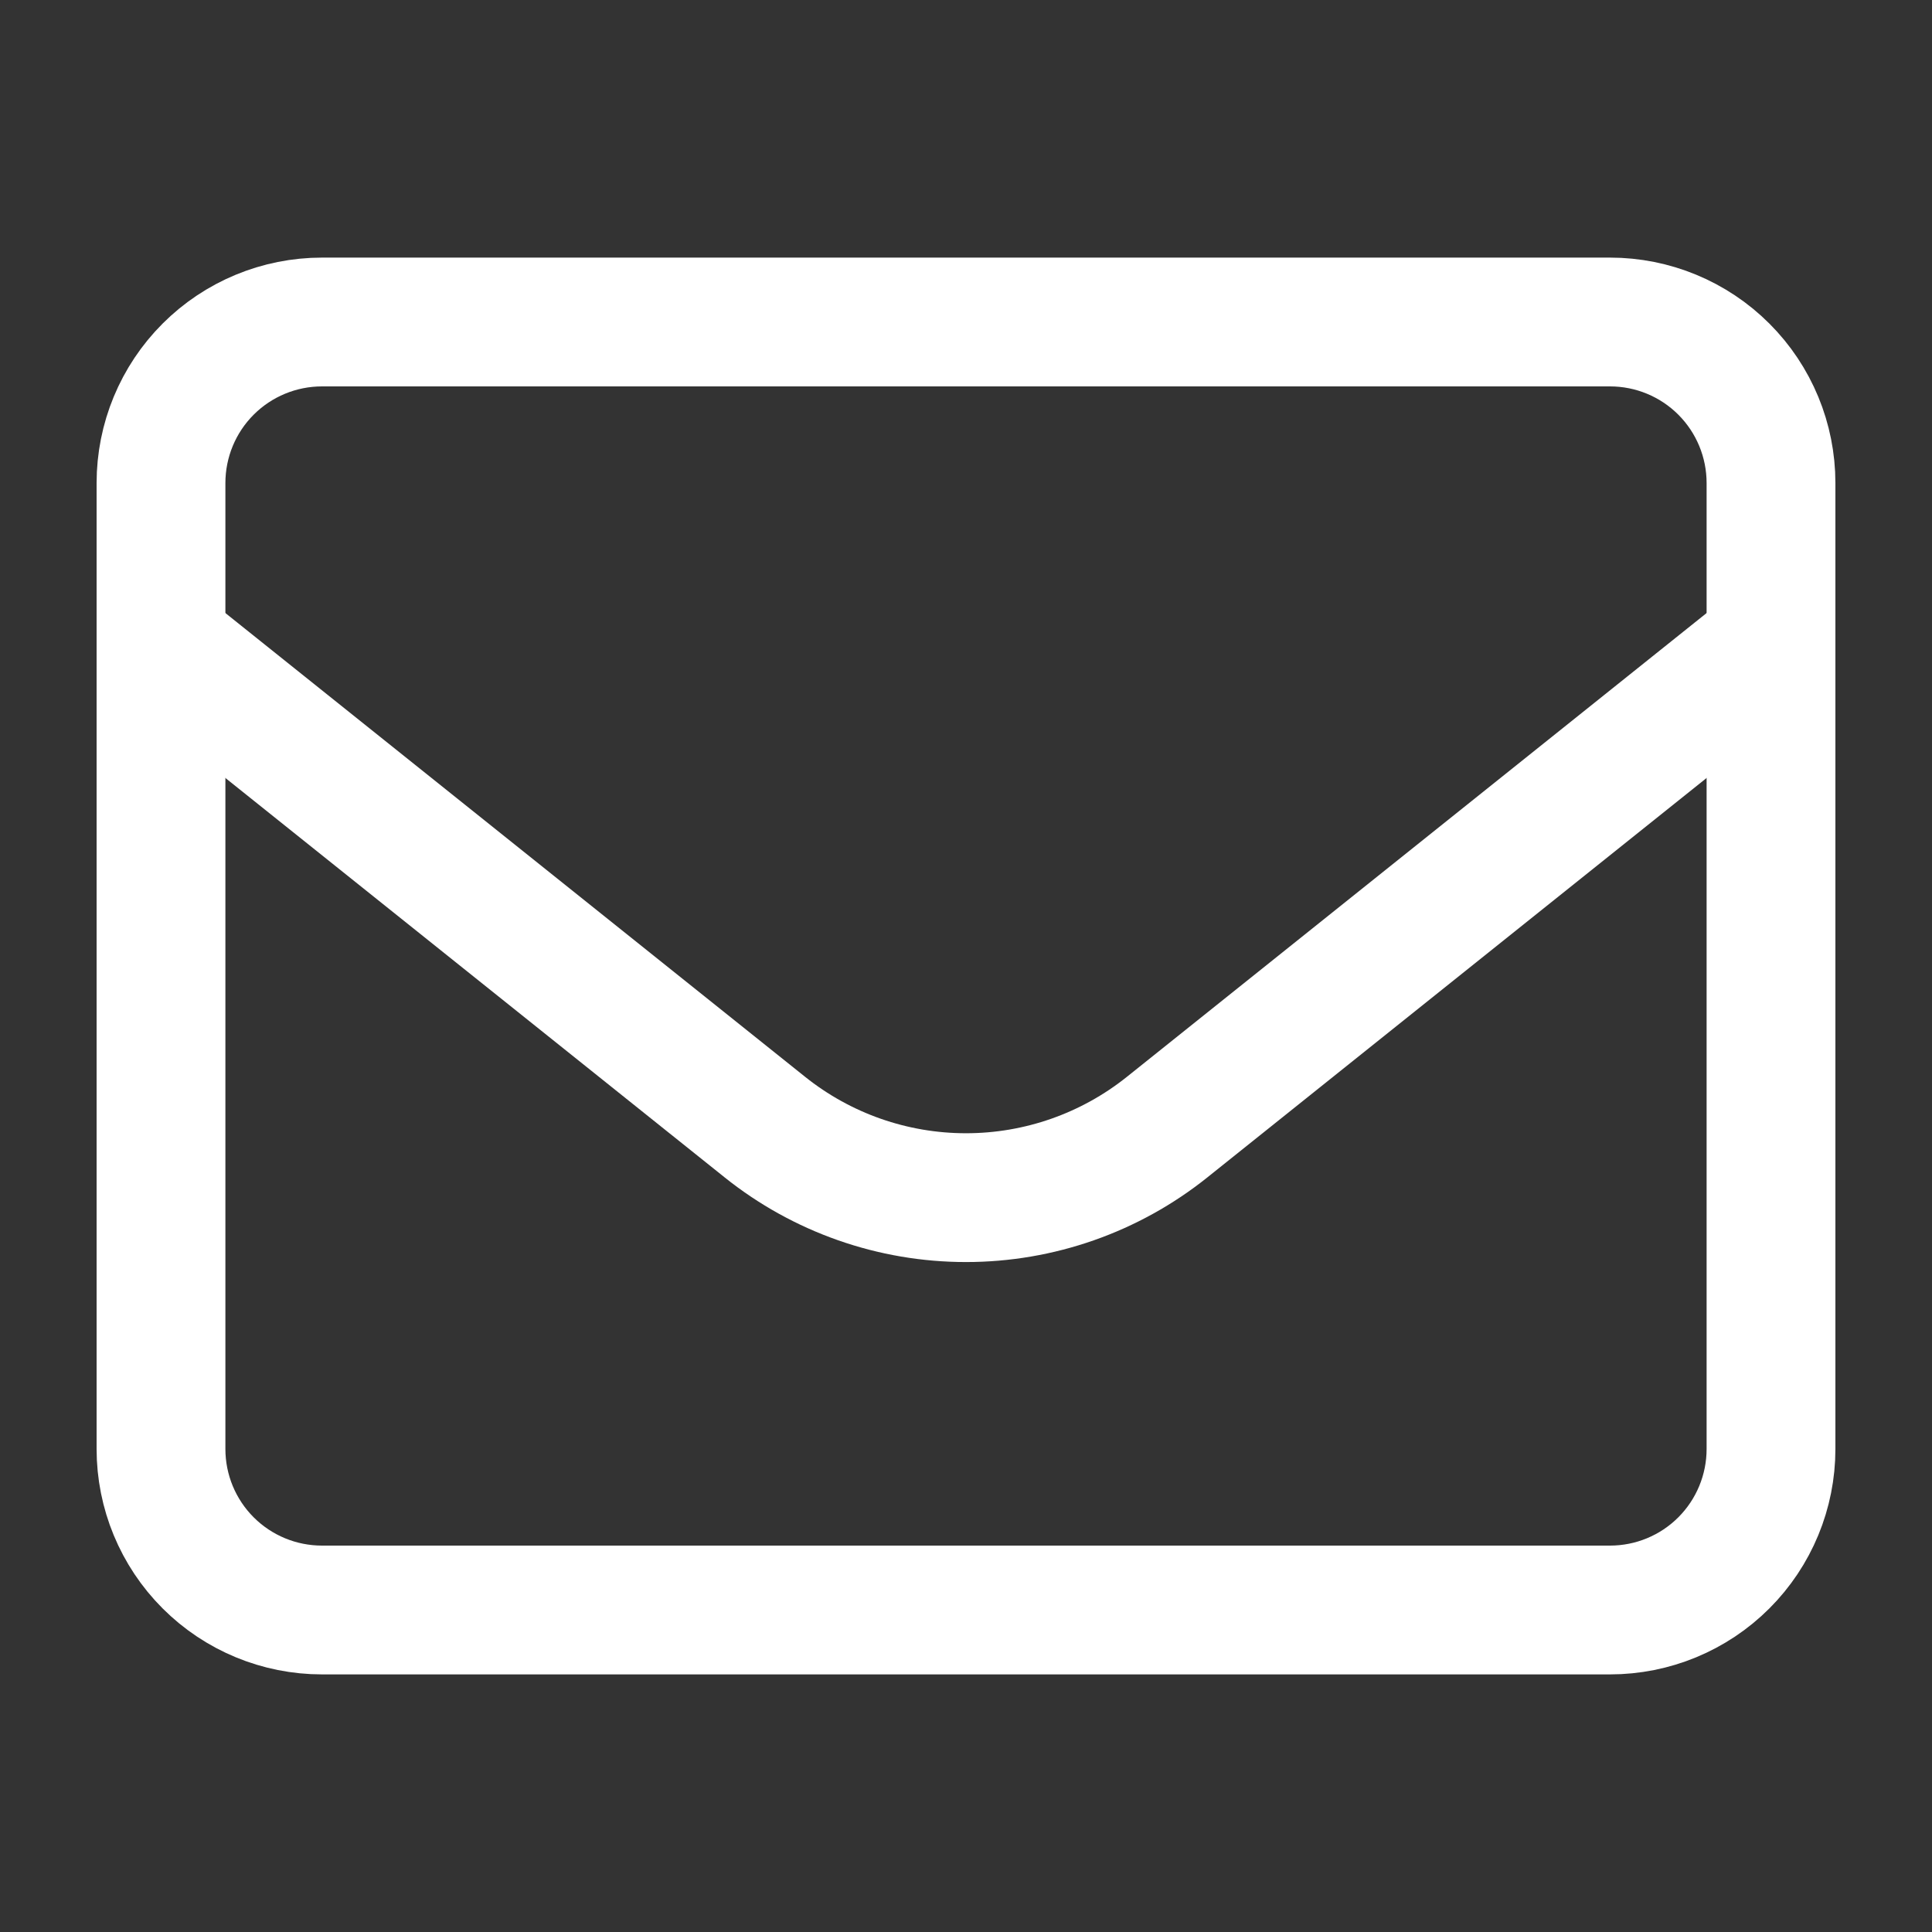 <svg width="30" height="30" viewBox="0 0 30 30" fill="none" xmlns="http://www.w3.org/2000/svg">
<rect x="0" y="0" width="30" height="30" fill="#333333" stroke="none"/>
<path d="M2.5 7.5C2.5 6.837 2.763 6.201 3.232 5.732C3.701 5.263 4.337 5 5 5H25C25.663 5 26.299 5.263 26.768 5.732C27.237 6.201 27.5 6.837 27.5 7.5V22.5C27.5 23.163 27.237 23.799 26.768 24.268C26.299 24.737 25.663 25 25 25H5C4.337 25 3.701 24.737 3.232 24.268C2.763 23.799 2.5 23.163 2.5 22.5V7.5Z" stroke="white" stroke-width="2" stroke-linecap="round" stroke-linejoin="round"/>
<path d="M2.5 10L11.876 17.501C12.763 18.211 13.864 18.597 15 18.597C16.136 18.597 17.237 18.211 18.124 17.501L27.5 10" stroke="white" stroke-width="2" stroke-linecap="round" stroke-linejoin="round"/>
</svg>

